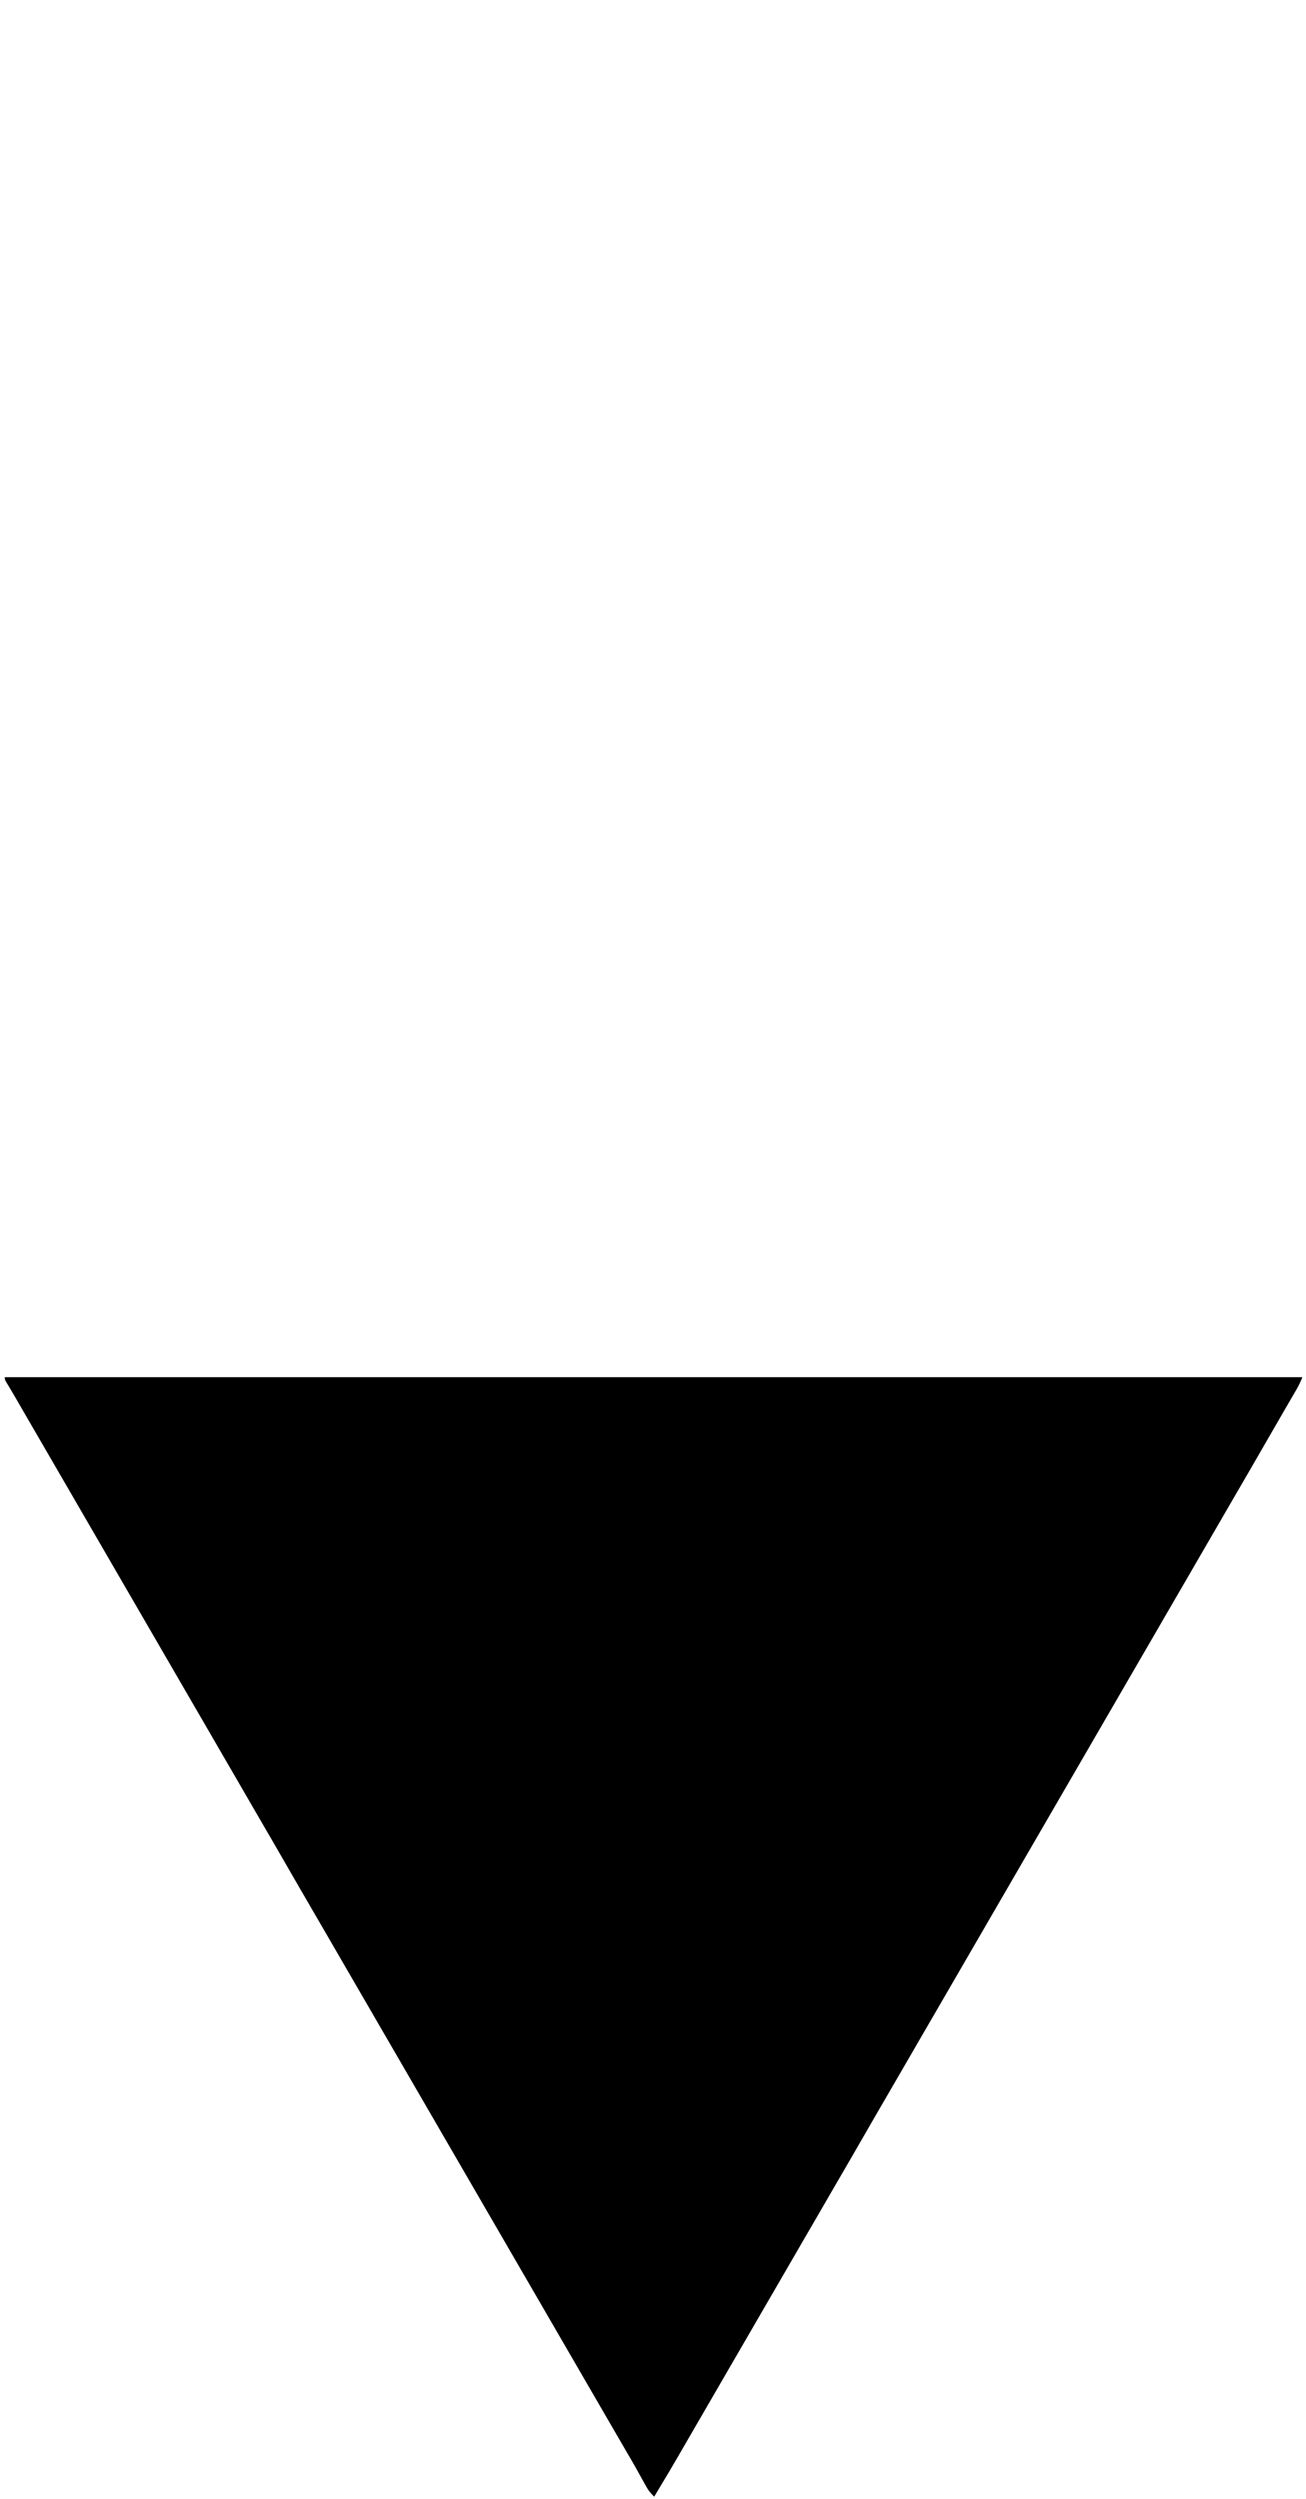 <?xml version="1.0" encoding="UTF-8"?>
<svg version="1.1" xmlns="http://www.w3.org/2000/svg" width="1090" height="2085">
<path d="M0 0 C357.39 0 714.78 0 1083 0 C1081.507 3.733 1080.049 6.83 1078.051 10.262 C1077.458 11.285 1076.865 12.307 1076.254 13.361 C1075.293 15.008 1075.293 15.008 1074.312 16.688 C1073.638 17.849 1072.963 19.012 1072.289 20.174 C1070.889 22.587 1069.487 25 1068.084 27.412 C1064.875 32.933 1061.689 38.467 1058.5 44 C1057.251 46.164 1056.003 48.328 1054.754 50.492 C1052.239 54.851 1049.726 59.21 1047.215 63.57 C1040.599 75.053 1033.956 86.52 1027.269 97.961 C1022.988 105.293 1018.738 112.643 1014.5 120 C1009.121 129.339 1003.707 138.656 998.27 147.961 C993.988 155.293 989.738 162.643 985.5 170 C980.121 179.339 974.707 188.656 969.27 197.961 C964.988 205.293 960.738 212.643 956.5 220 C951.121 229.339 945.707 238.656 940.27 247.961 C935.988 255.293 931.738 262.643 927.5 270 C922.121 279.339 916.707 288.656 911.27 297.961 C906.988 305.293 902.738 312.643 898.5 320 C893.121 329.339 887.707 338.656 882.27 347.961 C877.988 355.293 873.738 362.643 869.5 370 C864.121 379.339 858.707 388.656 853.27 397.961 C848.988 405.293 844.738 412.643 840.5 420 C835.121 429.339 829.707 438.656 824.27 447.961 C819.988 455.293 815.738 462.643 811.5 470 C806.121 479.339 800.707 488.656 795.27 497.961 C790.988 505.293 786.738 512.643 782.5 520 C777.121 529.339 771.707 538.656 766.27 547.961 C761.988 555.293 757.738 562.643 753.5 570 C748.691 578.348 743.861 586.682 739 595 C731.616 607.637 724.305 620.317 717 633 C709.124 646.674 701.231 660.337 693.269 673.961 C688.988 681.293 684.738 688.643 680.5 696 C675.121 705.339 669.707 714.656 664.27 723.961 C659.988 731.293 655.738 738.643 651.5 746 C646.121 755.339 640.707 764.656 635.27 773.961 C630.988 781.293 626.738 788.643 622.5 796 C617.121 805.339 611.707 814.656 606.27 823.961 C601.988 831.293 597.738 838.643 593.5 846 C588.12 855.339 582.708 864.659 577.267 873.963 C573.633 880.183 570.029 886.42 566.442 892.667 C558.465 906.551 550.289 920.301 542 934 C539.16 931.339 537.131 928.827 535.258 925.422 C534.757 924.521 534.255 923.62 533.739 922.692 C533.206 921.721 532.674 920.75 532.125 919.75 C530.96 917.657 529.793 915.564 528.625 913.473 C528.026 912.398 527.426 911.323 526.809 910.215 C523.972 905.172 521.052 900.179 518.125 895.188 C513.219 886.809 508.345 878.414 503.5 870 C498.692 861.652 493.861 853.318 489 845 C483.501 835.59 478.046 826.155 472.605 816.711 C468.427 809.46 464.223 802.225 460 795 C454.501 785.59 449.046 776.155 443.605 766.711 C439.427 759.46 435.223 752.225 431 745 C425.501 735.59 420.046 726.155 414.605 716.711 C410.427 709.46 406.223 702.225 402 695 C396.501 685.59 391.046 676.155 385.605 666.711 C381.427 659.46 377.223 652.225 373 645 C367.501 635.59 362.046 626.155 356.605 616.711 C352.427 609.46 348.223 602.225 344 595 C338.501 585.59 333.046 576.155 327.605 566.711 C323.427 559.46 319.223 552.225 315 545 C309.501 535.59 304.046 526.155 298.605 516.711 C294.427 509.46 290.223 502.225 286 495 C280.501 485.59 275.046 476.155 269.605 466.711 C265.427 459.46 261.223 452.225 257 445 C248.977 431.27 241.041 417.489 233.104 403.709 C225.86 391.132 218.593 378.57 211.269 366.039 C206.349 357.614 201.475 349.164 196.605 340.711 C192.427 333.46 188.223 326.225 184 319 C178.501 309.59 173.046 300.155 167.605 290.711 C163.427 283.46 159.223 276.225 155 269 C149.501 259.59 144.046 250.155 138.605 240.711 C134.427 233.46 130.223 226.225 126 219 C120.501 209.59 115.046 200.155 109.605 190.711 C105.427 183.46 101.223 176.225 97 169 C91.501 159.59 86.046 150.155 80.605 140.711 C76.427 133.46 72.223 126.225 68 119 C62.501 109.59 57.046 100.155 51.605 90.711 C47.427 83.46 43.223 76.225 39 69 C34.139 60.682 29.309 52.348 24.5 44 C19.44 35.216 14.358 26.444 9.25 17.688 C8.665 16.685 8.081 15.683 7.479 14.65 C4.454 9.455 4.454 9.455 1.323 4.323 C0 2 0 2 0 0 Z " fill="#000000" transform="translate(4,1149)"/>
</svg>
